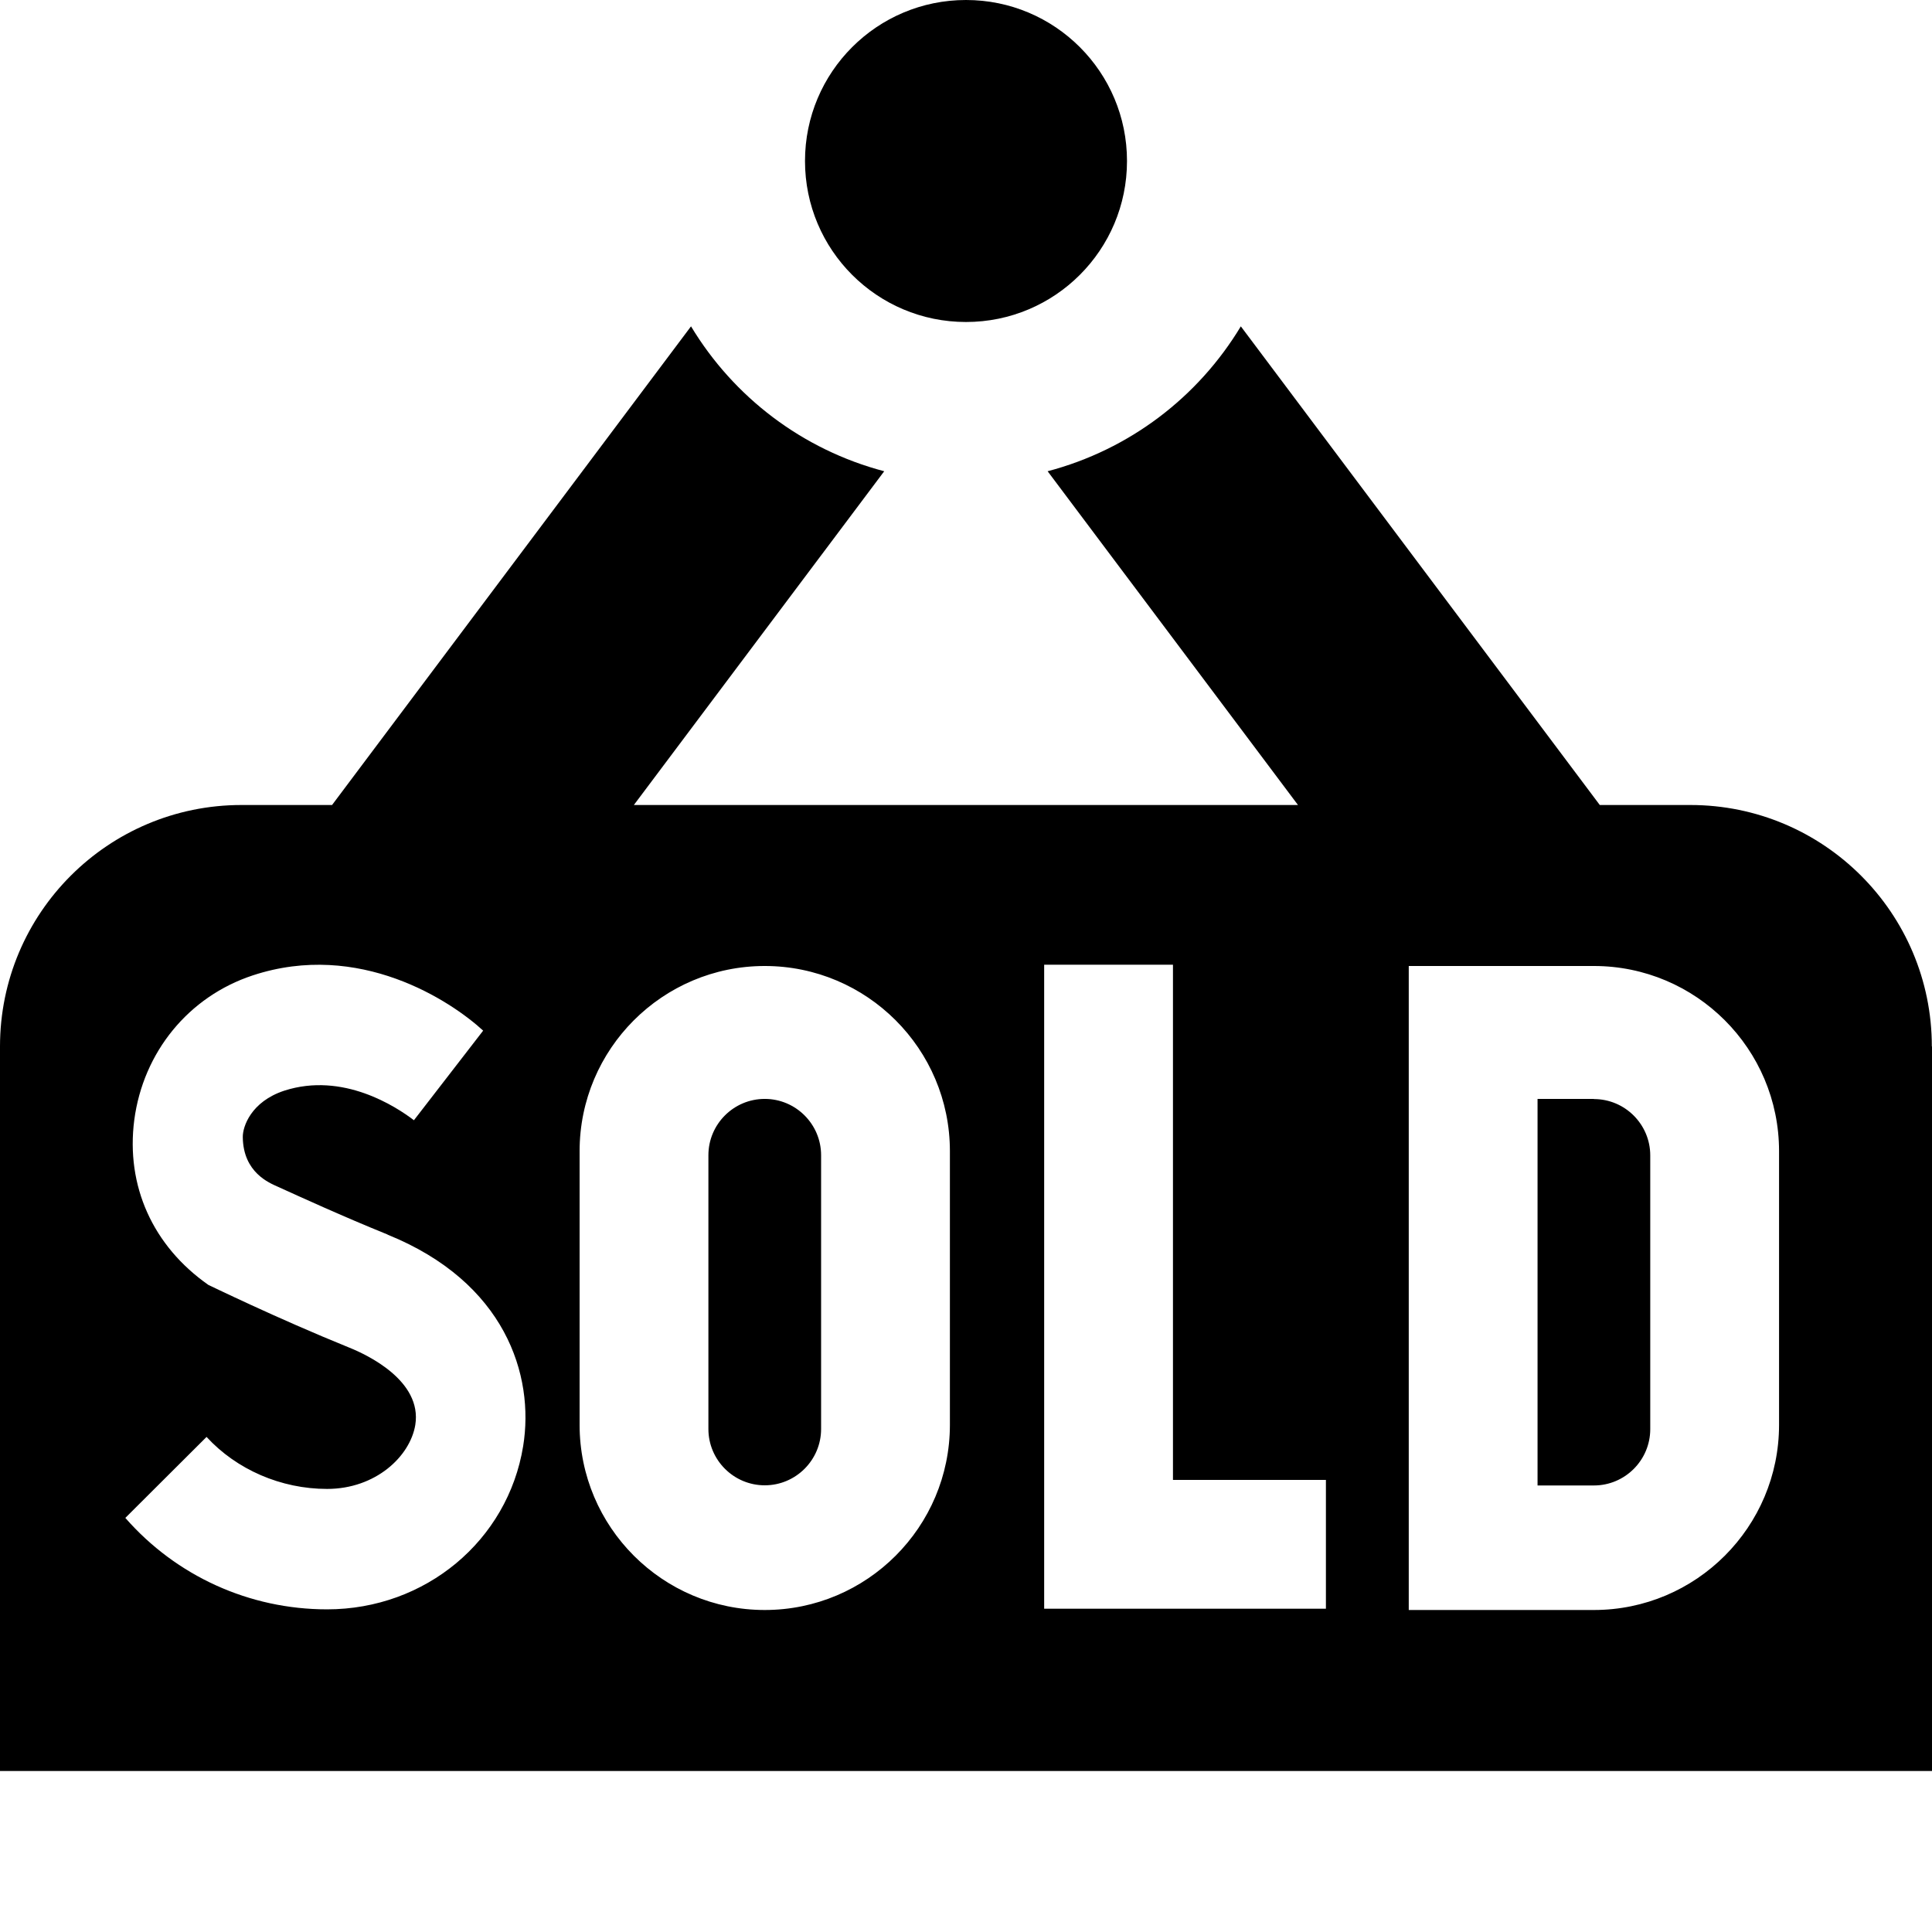 <?xml version="1.0" encoding="UTF-8"?>
<svg xmlns="http://www.w3.org/2000/svg" id="Layer_1" data-name="Layer 1" viewBox="0 0 24 24">
  <path d="m10.2,14.351v3.4c0,.386-.314.7-.7.7s-.7-.314-.7-.7v-3.4c0-.386.314-.7.7-.7s.7.314.7.7Zm9.6-.7c-.386,0-.7,0-.7,0v4.802s.314,0,.7,0,.7-.314.7-.7v-3.4c0-.386-.314-.7-.7-.7Zm-7.8-9.651c1.105,0,2-.895,2-2s-.895-2-2-2-2,.895-2,2,.895,2,2,2Zm12,9v9H0v-9c0-1.657,1.343-3,3-3h1.125l4.459-5.946c.53.879,1.383,1.532,2.4,1.8l-3.11,4.146h8.25l-3.11-4.146c1.017-.268,1.87-.92,2.4-1.8l4.459,5.946h1.125c1.657,0,3,1.343,3,3Zm-19.185,2.336c-.56-.227-1.084-.467-1.366-.595-.099-.045-.428-.173-.433-.615-.002-.131.103-.441.515-.577.73-.236,1.392.2,1.611.367l.86-1.113c-.401-.369-1.539-1.123-2.863-.686-.796.263-1.359.951-1.471,1.796-.106.818.23,1.565.921,2.049.003,0,.838.409,1.753.78.214.086.905.409.817.959-.065.391-.492.795-1.096.795-.572,0-1.124-.24-1.497-.646l-1.009,1.006c.633.723,1.541,1.136,2.506,1.136,1.221,0,2.245-.853,2.436-2.028.143-.882-.224-2.036-1.685-2.627Zm6.985-1.036c0-1.269-1.031-2.3-2.3-2.3s-2.3,1.031-2.3,2.3v3.4c0,1.269,1.031,2.3,2.3,2.3s2.3-1.031,2.3-2.3v-3.4Zm4.671,4.084h-1.9v-6.4h-1.6v8h3.5v-1.6Zm5.629-4.084c0-1.269-1.031-2.3-2.3-2.3h-2.3v8h2.3c1.269,0,2.3-1.031,2.3-2.3v-3.4Z"/>
</svg>
